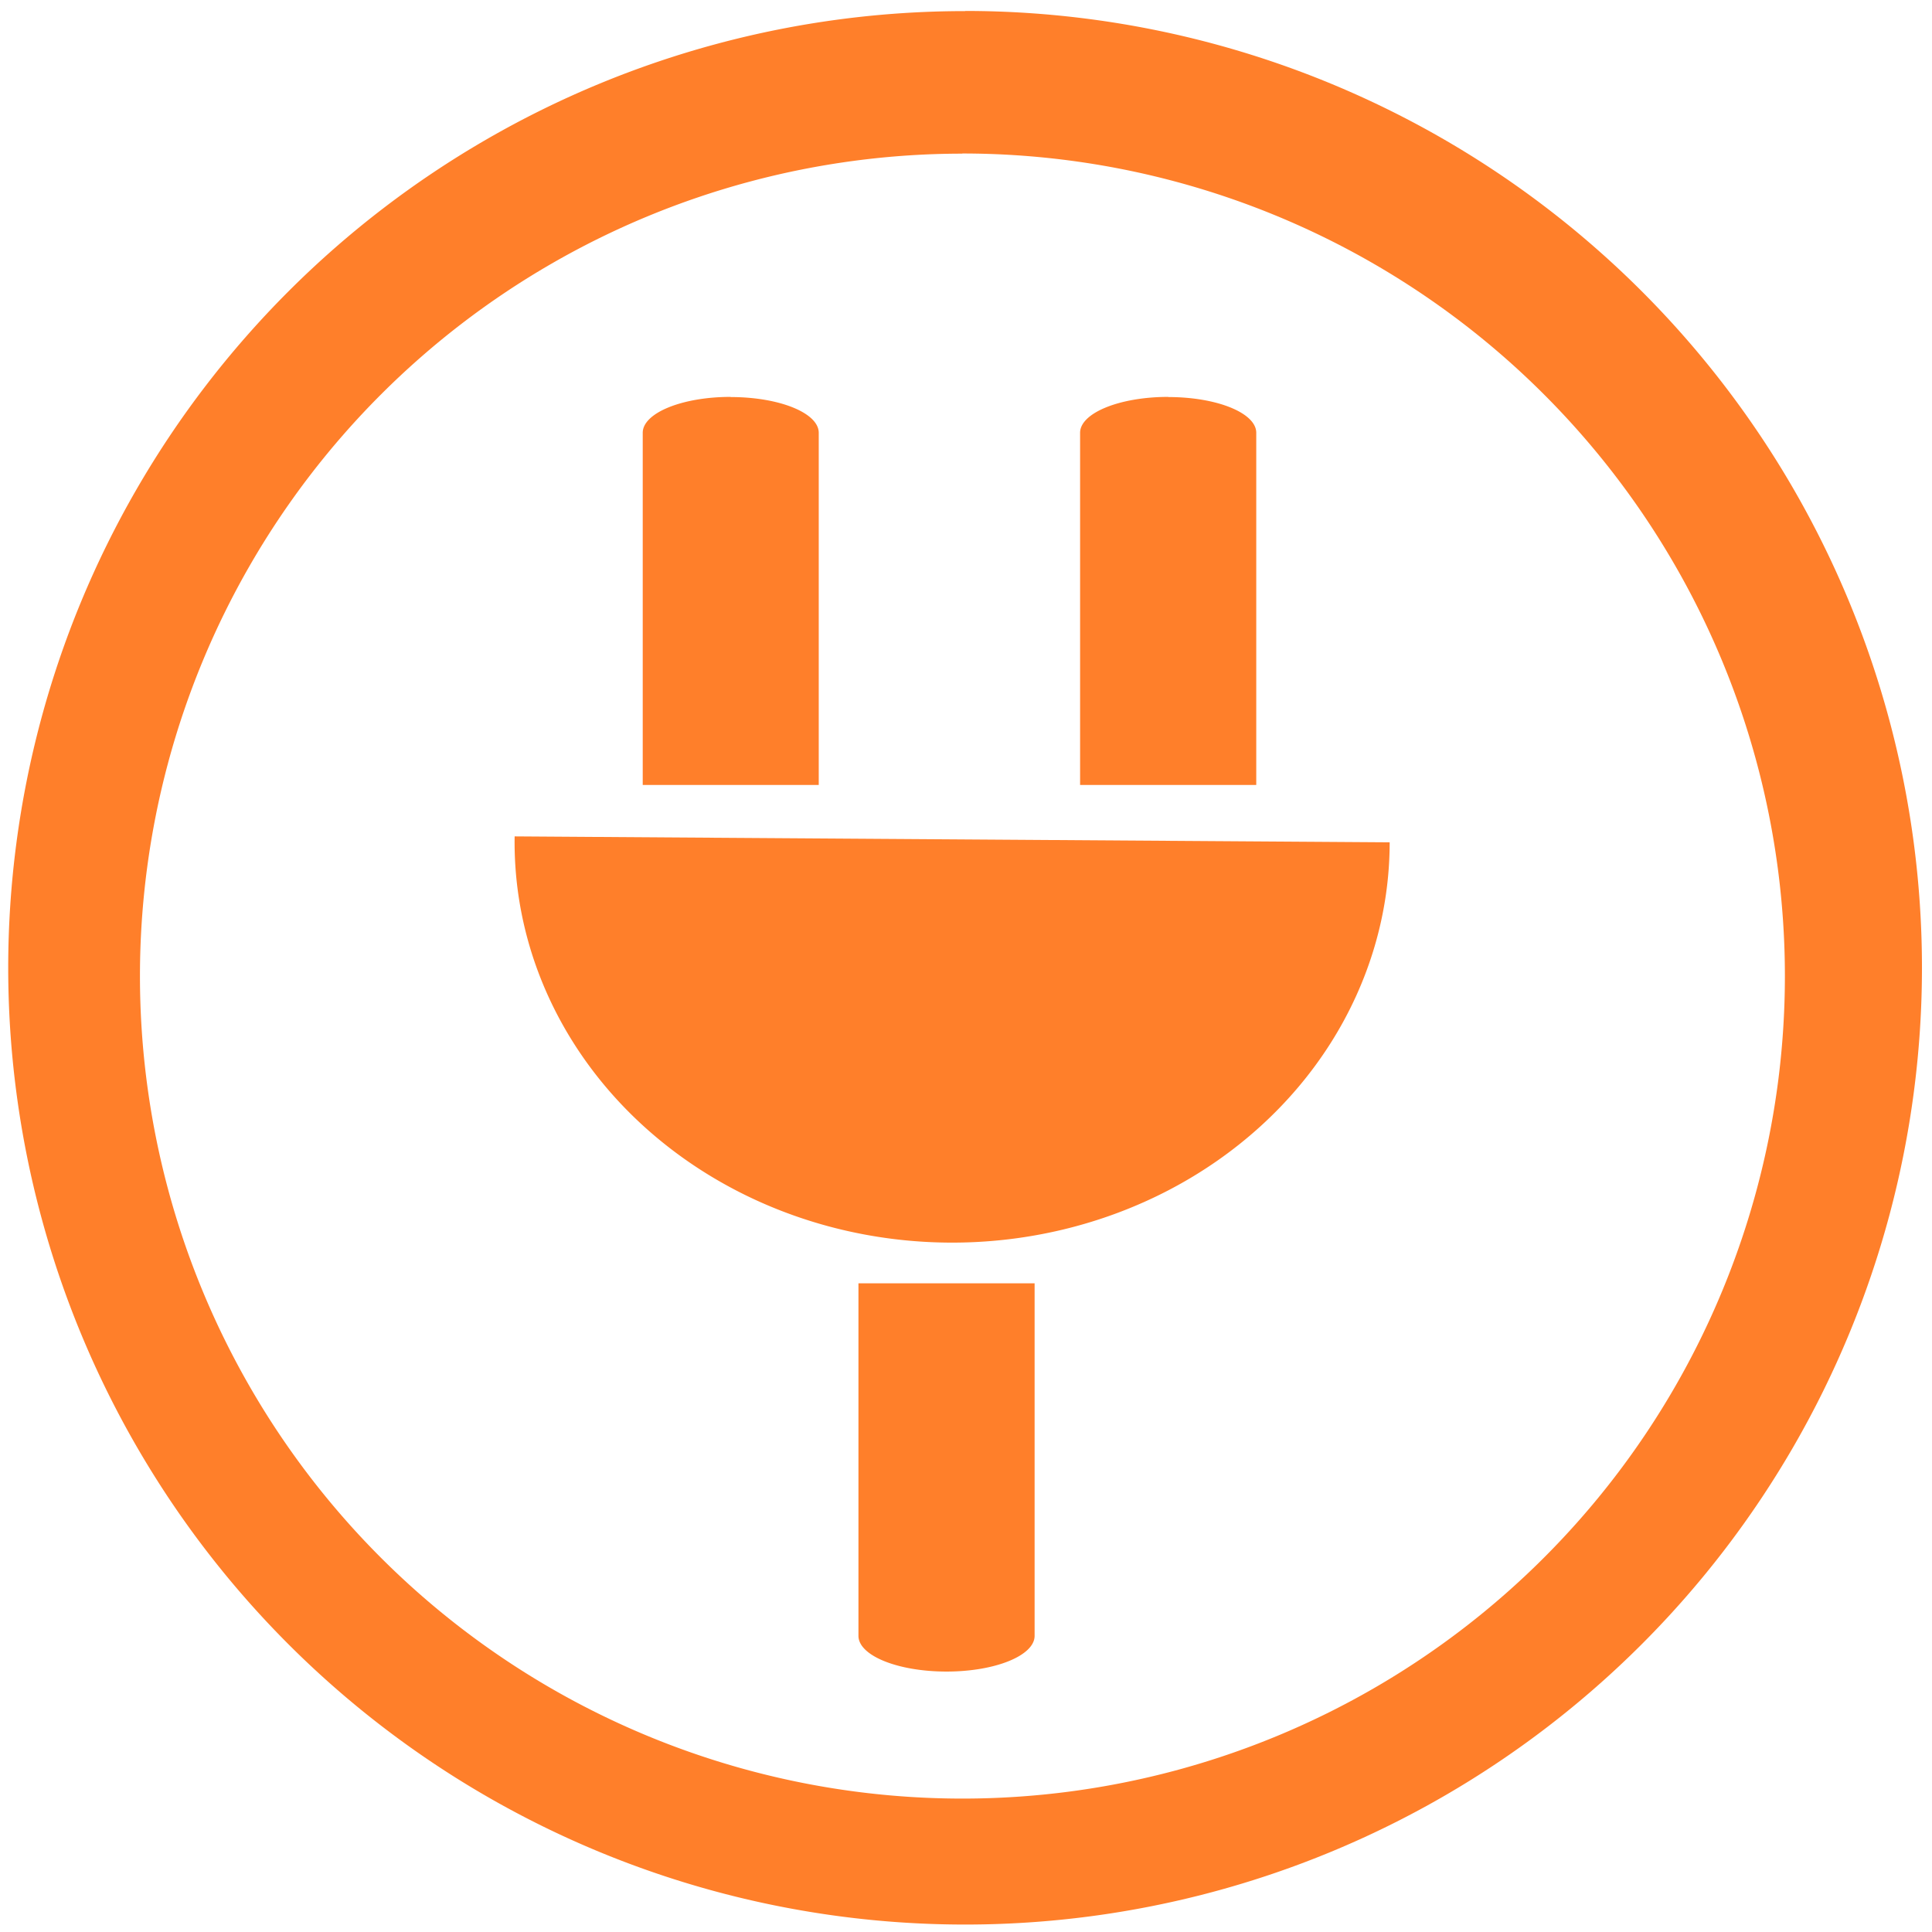 <?xml version="1.0" encoding="UTF-8" standalone="no"?>
<svg
   xmlns:dc="http://purl.org/dc/elements/1.1/"
   xmlns:cc="http://creativecommons.org/ns#"
   xmlns:rdf="http://www.w3.org/1999/02/22-rdf-syntax-ns#"
   xmlns:svg="http://www.w3.org/2000/svg"
   xmlns="http://www.w3.org/2000/svg"
   xmlns:sodipodi="http://sodipodi.sourceforge.net/DTD/sodipodi-0.dtd"
   xmlns:inkscape="http://www.inkscape.org/namespaces/inkscape"
   width="48"
   height="48"
   viewBox="0 0 12.7 12.7"
   version="1.1"
   id="svg4"
   sodipodi:docname="ac-adapter.svg"
   inkscape:version="0.92.4 (5da689c313, 2019-01-14)">
  <defs
     id="defs8" />
  <sodipodi:namedview
     pagecolor="#ffffff"
     bordercolor="#666666"
     borderopacity="1"
     objecttolerance="10"
     gridtolerance="10"
     guidetolerance="10"
     inkscape:pageopacity="0"
     inkscape:pageshadow="2"
     inkscape:window-width="1087"
     inkscape:window-height="480"
     id="namedview6"
     showgrid="false"
     inkscape:zoom="4.9166667"
     inkscape:cx="2.1355932"
     inkscape:cy="24"
     inkscape:window-x="0"
     inkscape:window-y="25"
     inkscape:window-maximized="0"
     inkscape:current-layer="svg4" />
  <path
     d="m 6.344,0.073 a 6.29,6.29 0 0 0 -6.29,6.29 6.29,6.29 0 0 0 6.29,6.288 6.29,6.29 0 0 0 6.29,-6.289 6.29,6.29 0 0 0 -6.29,-6.29 z M 6.326,1.009 A 5.407,5.407 0 0 1 11.733,6.416 5.407,5.407 0 0 1 6.326,11.823 5.407,5.407 0 0 1 0.92,6.416 5.407,5.407 0 0 1 6.326,1.01 Z m -1.523,1.6 c -0.32,0 -0.578,0.106 -0.578,0.236 V 5.16 H 5.382 V 2.845 C 5.382,2.715 5.124,2.61 4.803,2.61 Z m 2.877,0 C 7.359,2.609 7.1,2.715 7.1,2.845 V 5.16 H 8.258 V 2.845 C 8.258,2.715 8,2.61 7.68,2.61 Z M 3.383,5.498 a 2.876,2.632 0 0 0 1.414,2.305 2.876,2.632 0 0 0 2.888,0.019 2.876,2.632 0 0 0 1.45,-2.285 z m 2.26,2.94 v 2.315 c 0,0.13 0.258,0.235 0.579,0.235 0.32,0 0.579,-0.105 0.579,-0.235 V 8.436 H 5.643 Z"
     id="path2"
     inkscape:connector-curvature="0"
     style="fill:#ff7f2a" />
</svg>
